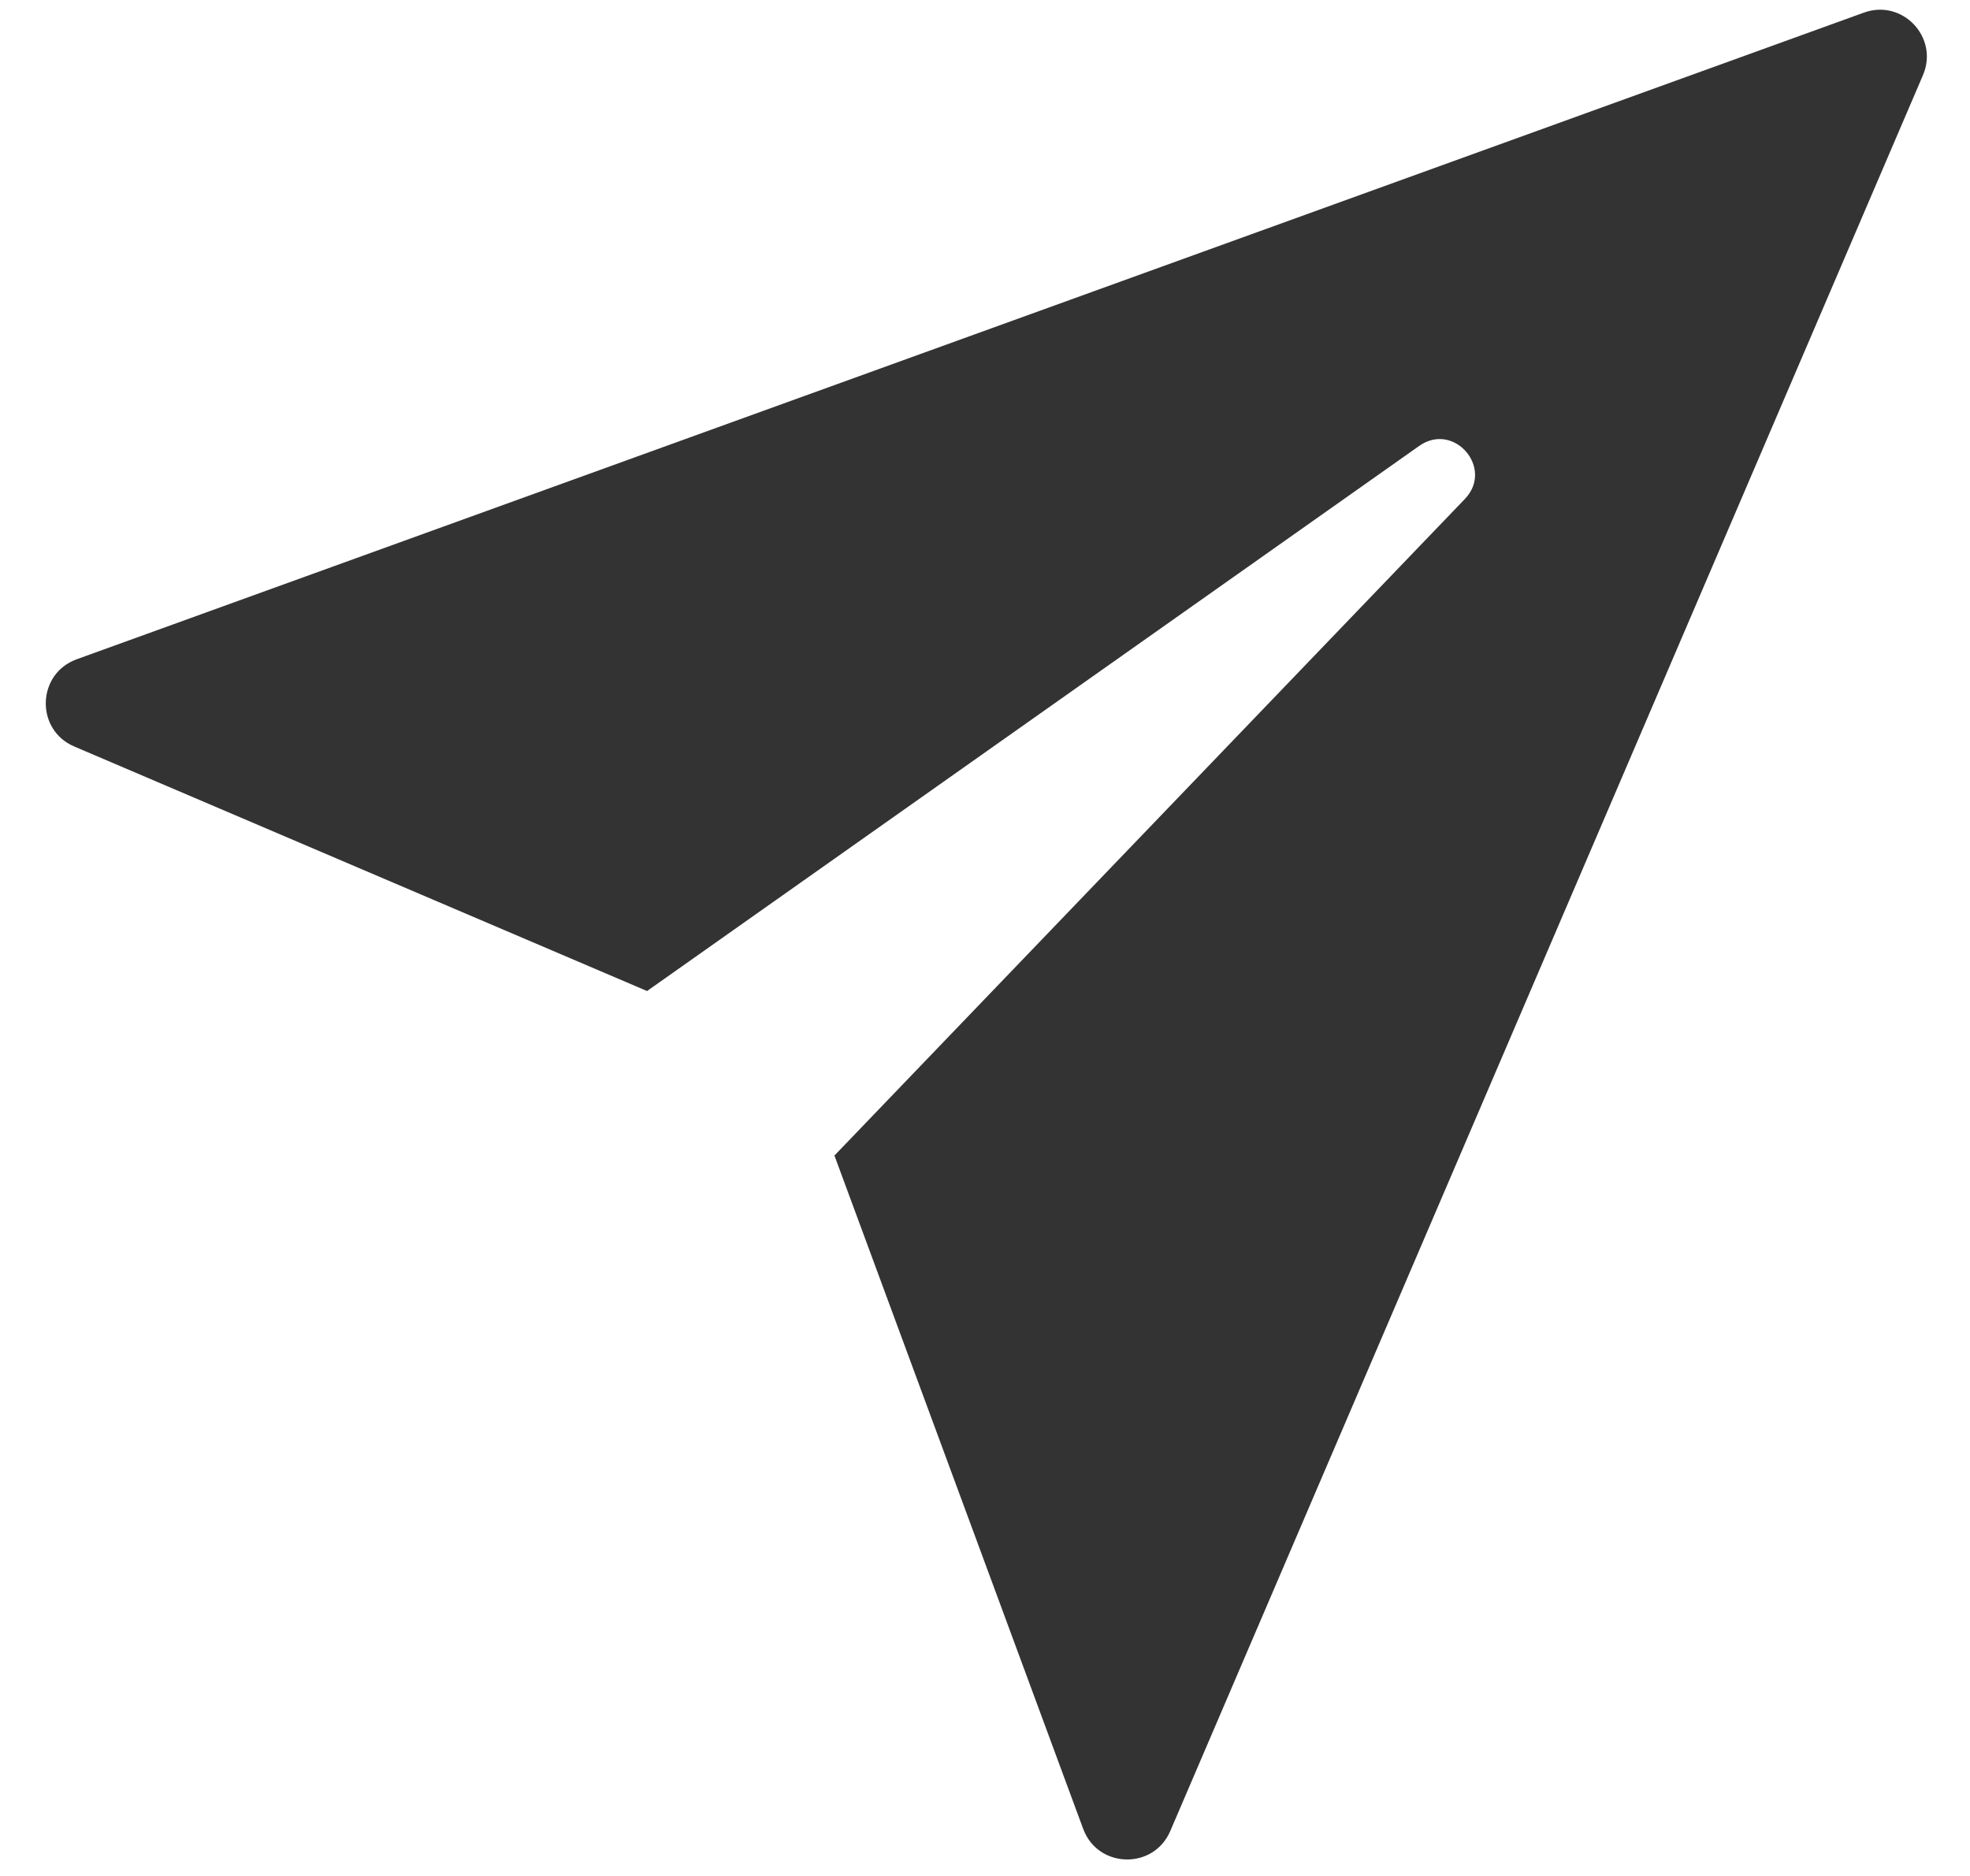 <svg width="42" height="40" viewBox="0 0 42 40" fill="none" xmlns="http://www.w3.org/2000/svg">
<path fill-rule="evenodd" clip-rule="evenodd" d="M40.997 1.603C41.342 0.799 40.561 -0.029 39.738 0.269L1.636 14.057C0.782 14.366 0.749 15.561 1.583 15.917L13.795 21.131L30.257 9.508C30.999 8.984 31.86 9.985 31.23 10.64L17.79 24.639L23.093 38.995C23.406 39.843 24.594 39.873 24.95 39.042L40.997 1.603Z" fill="#333333"/>
</svg>
